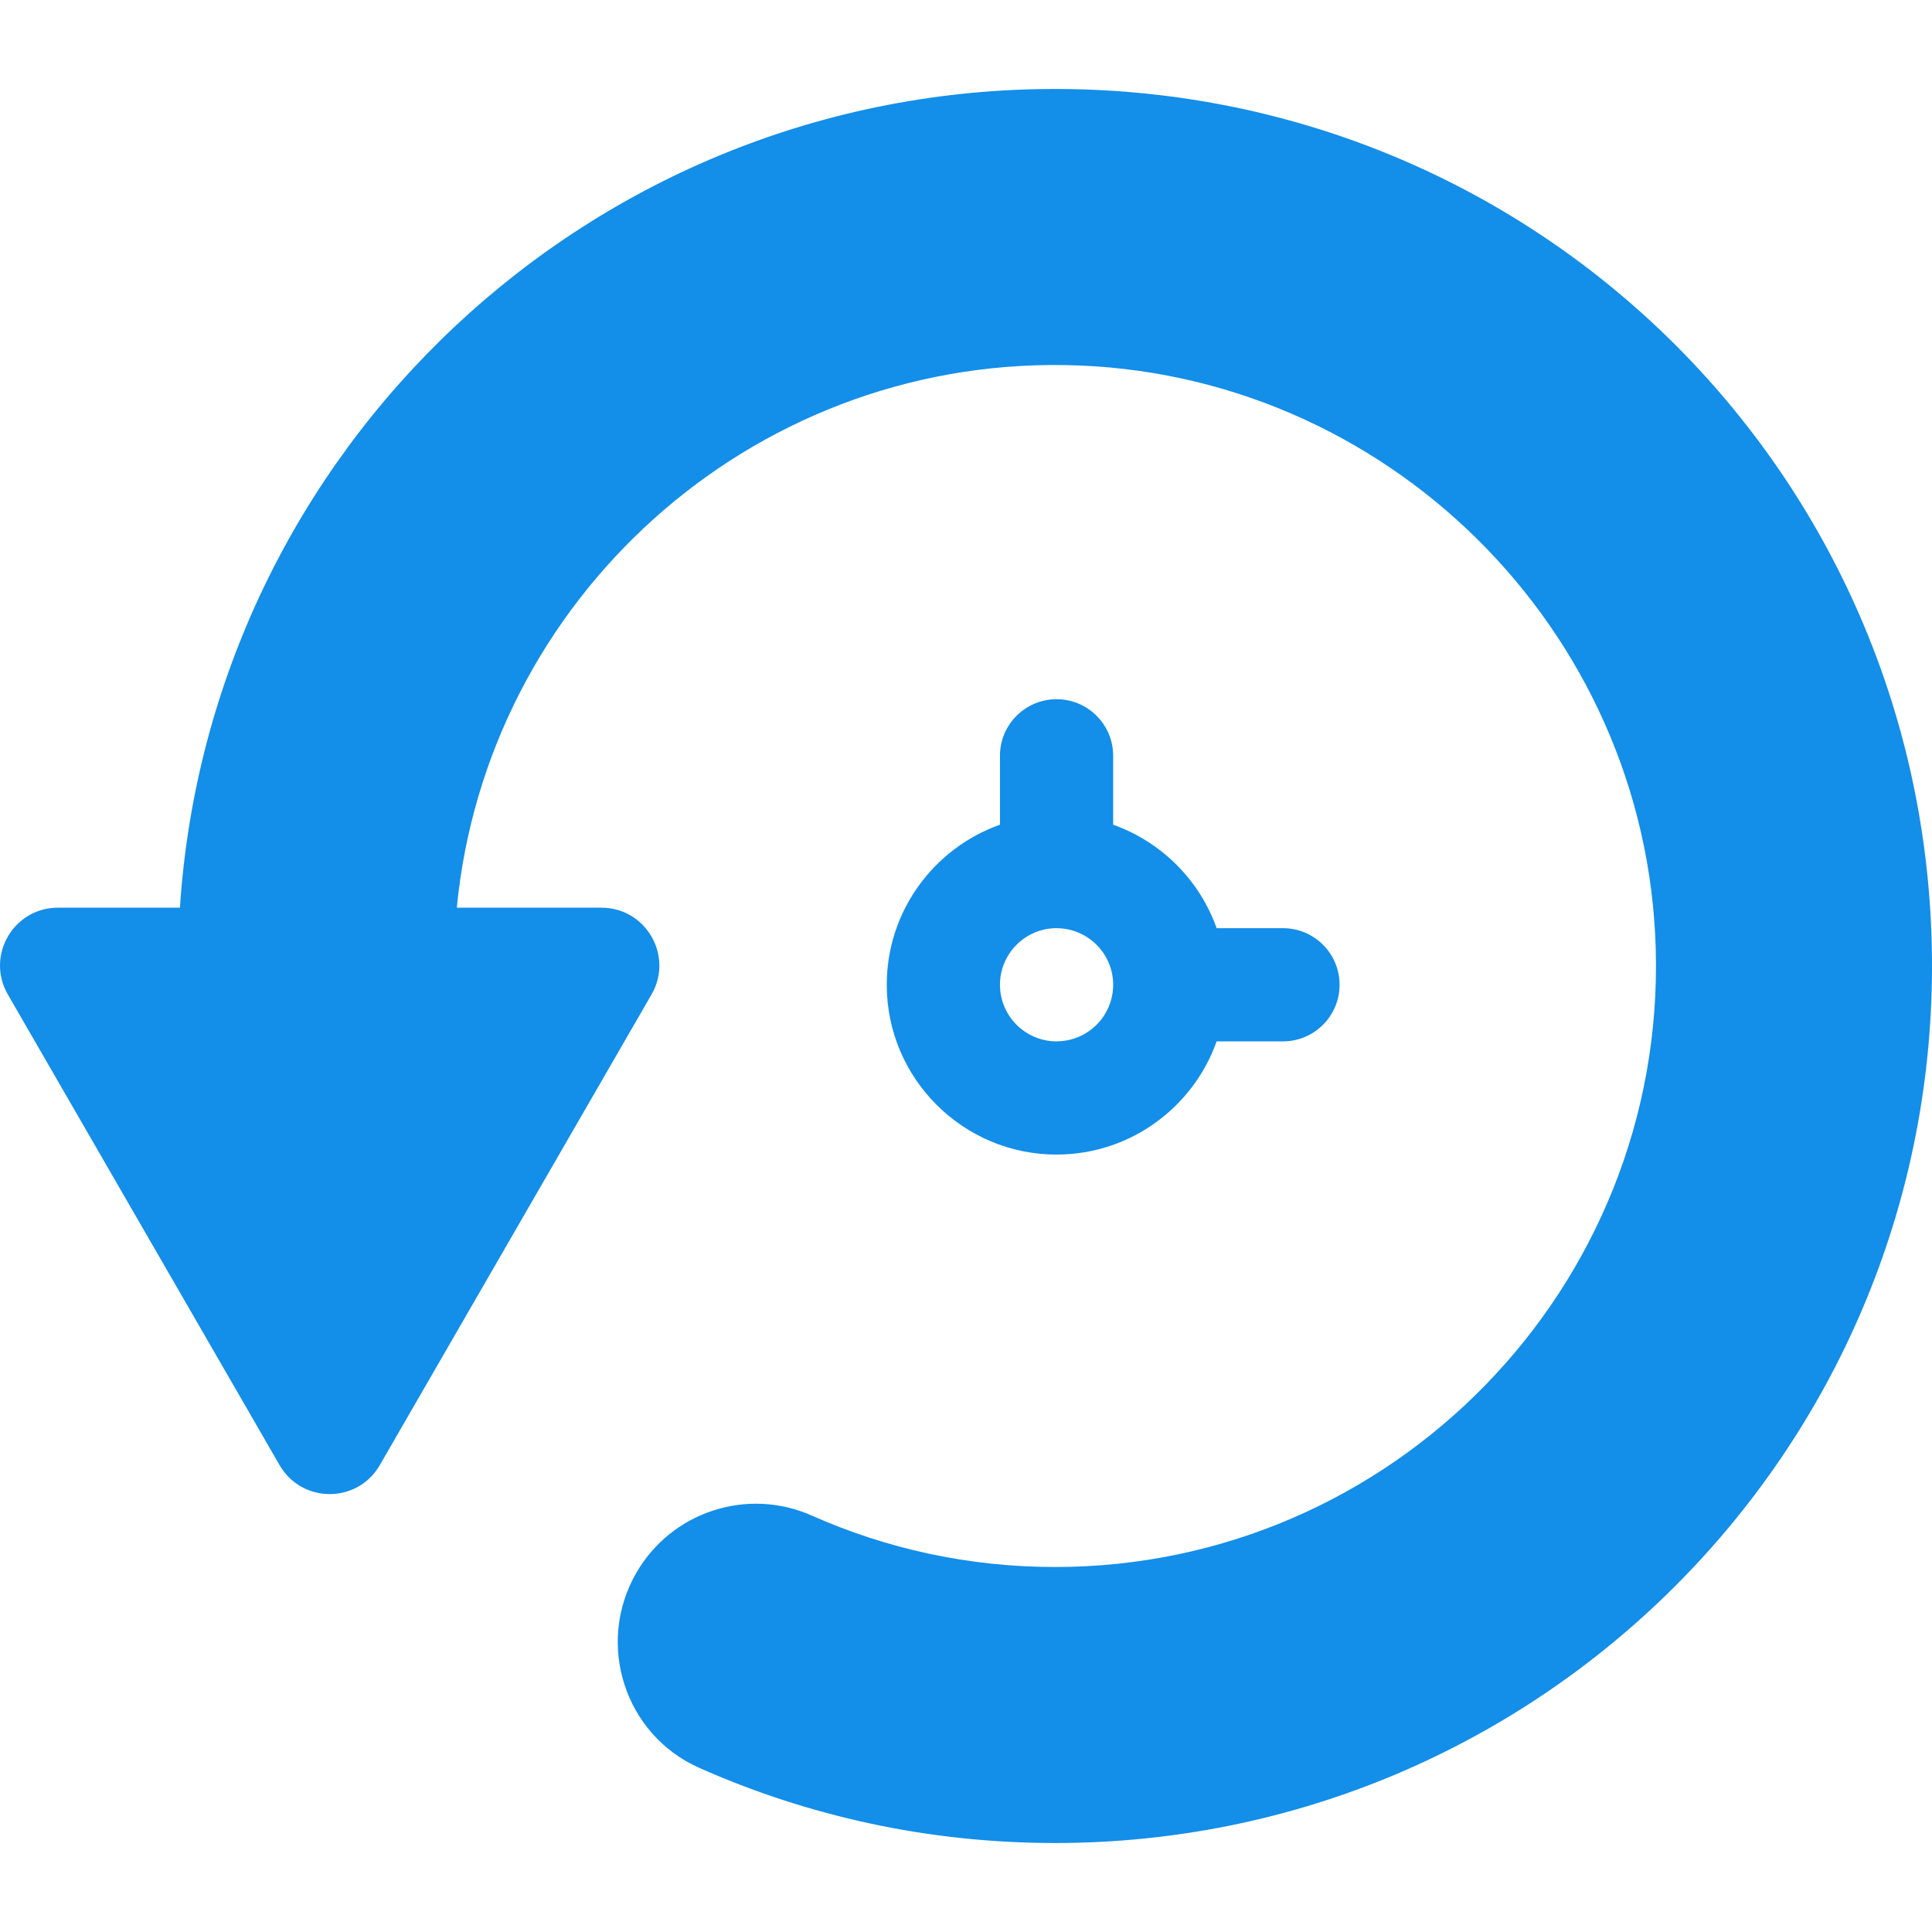 <?xml version="1.0"?>
<svg xmlns="http://www.w3.org/2000/svg" xmlns:xlink="http://www.w3.org/1999/xlink" xmlns:svgjs="http://svgjs.com/svgjs" version="1.1" width="512" height="512" x="0" y="0" viewBox="0 0 512 512" style="enable-background:new 0 0 512 512" xml:space="preserve" class=""><g><g xmlns="http://www.w3.org/2000/svg"><path d="m280.273 23.581c-123.483-.36-224.62 95.584-232.59 216.967h-32.332c-11.799 0-19.174 12.773-13.274 22.992l36.01 62.371 36.01 62.37c5.9 10.219 20.649 10.219 26.549 0l36.01-62.37 36.01-62.371c5.9-10.219-1.475-22.992-13.274-22.992h-38.331c7.879-81.456 77.365-145.163 161.159-143.8 84.8 1.379 154.149 69.84 156.569 154.617 2.567 89.931-69.844 163.909-159.207 163.909-22.917 0-44.717-4.868-64.425-13.622-17.097-7.594-37.166-1.044-46.52 15.158-10.835 18.767-3.133 42.889 16.67 51.69 28.813 12.804 60.712 19.92 94.275 19.92 128.198 0 232.154-103.792 232.419-231.928.265-128.709-103.019-232.535-231.728-232.911z" fill="#138ee9" data-original="#000000" style="" class=""/><path d="m340 245.975h-17.58c-4.527-12.762-14.657-22.885-27.42-27.412v-18.263c0-8.284-6.716-15-15-15s-15 6.716-15 15v18.255c-17.459 6.192-30 22.865-30 42.42 0 24.813 20.186 45 45 45 .092 0 .182-.013.273-.016v.009c19.436-.117 35.983-12.618 42.147-29.993h17.58c8.284 0 15-6.716 15-15 0-8.285-6.716-15-15-15zm-59.727 29.986c-.092.002-.181.014-.273.014-8.272 0-15-6.729-15-15 0-8.272 6.728-15 15-15 .092 0 .182.012.273.014 8.145.148 14.727 6.807 14.727 14.986s-6.582 14.838-14.727 14.986z" fill="#138ee9" data-original="#000000" style="" class=""/></g></g></svg>
